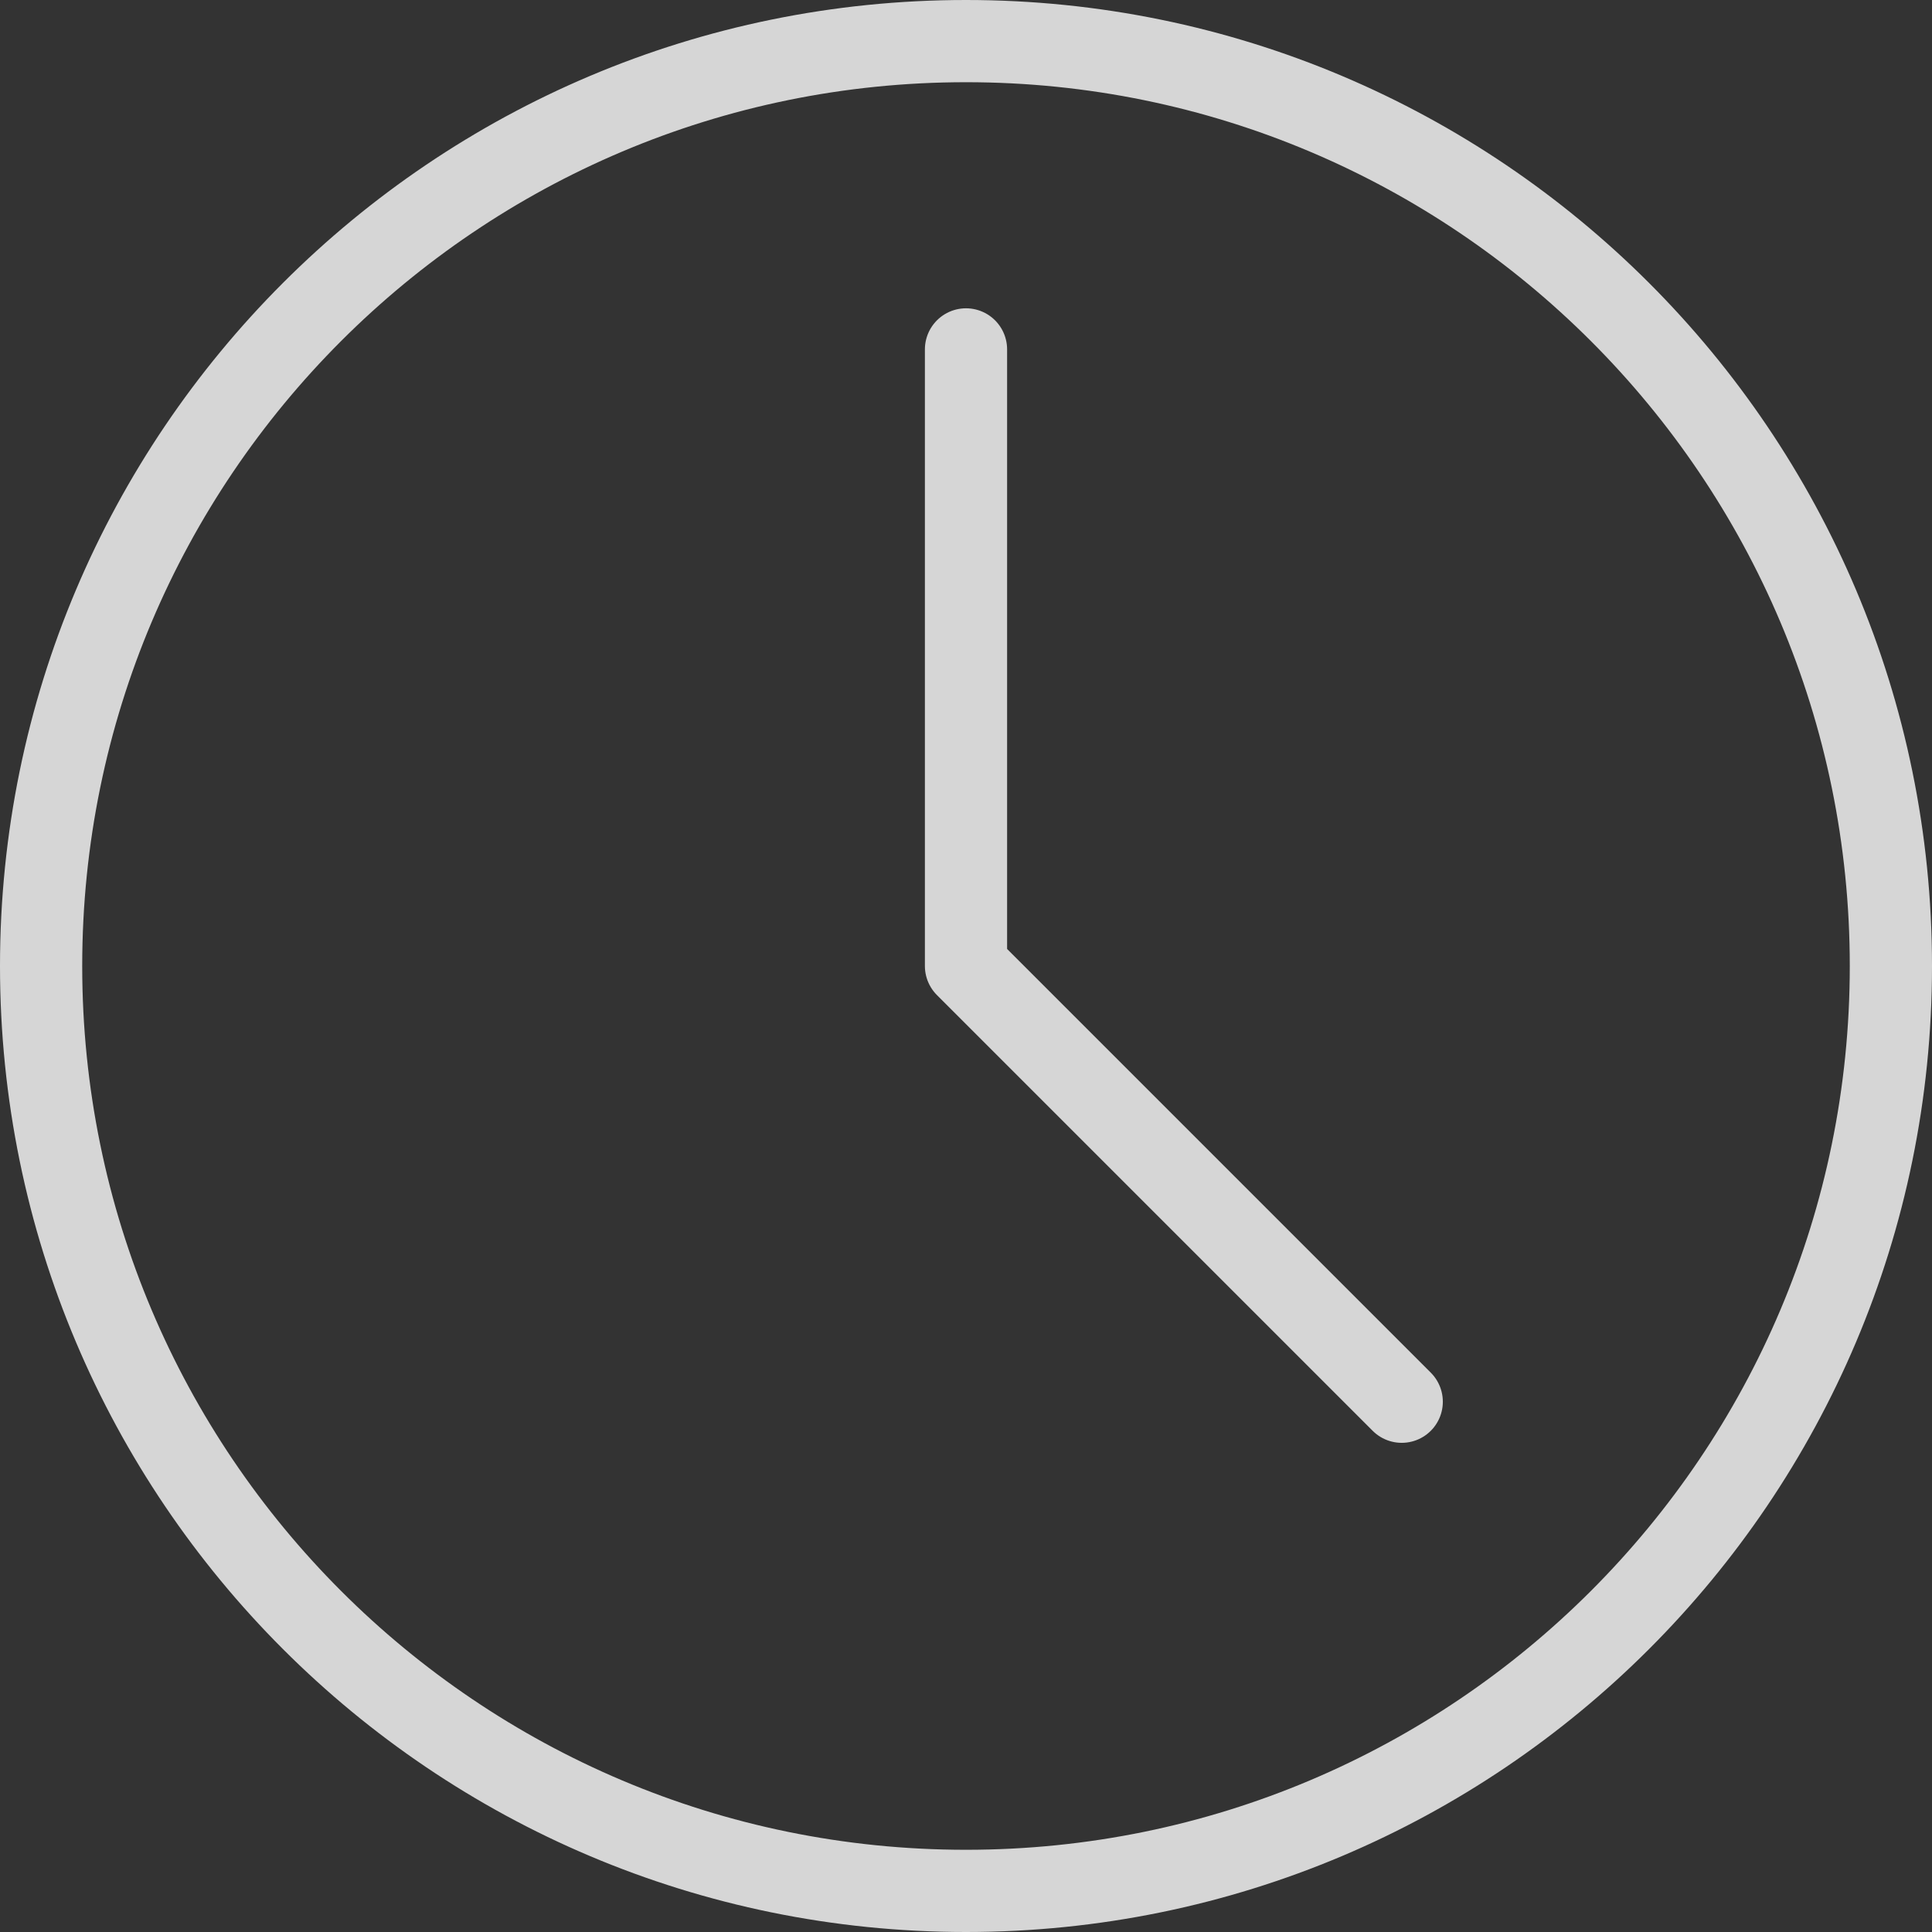 <svg width="47" height="47" fill="none" xmlns="http://www.w3.org/2000/svg"><rect width="100%" height="100%" fill="#333333" stroke="none"/><path d="M23.5 46C35.926 46 46 35.927 46 23.5 46 11.074 35.926 1 23.5 1S1 11.074 1 23.5C1 35.927 11.074 46 23.5 46zm0-37.5v15m10.6 10.6L23.5 23.5" stroke="#fff" stroke-opacity=".8" stroke-width="2" stroke-linecap="round" stroke-linejoin="round"/></svg>